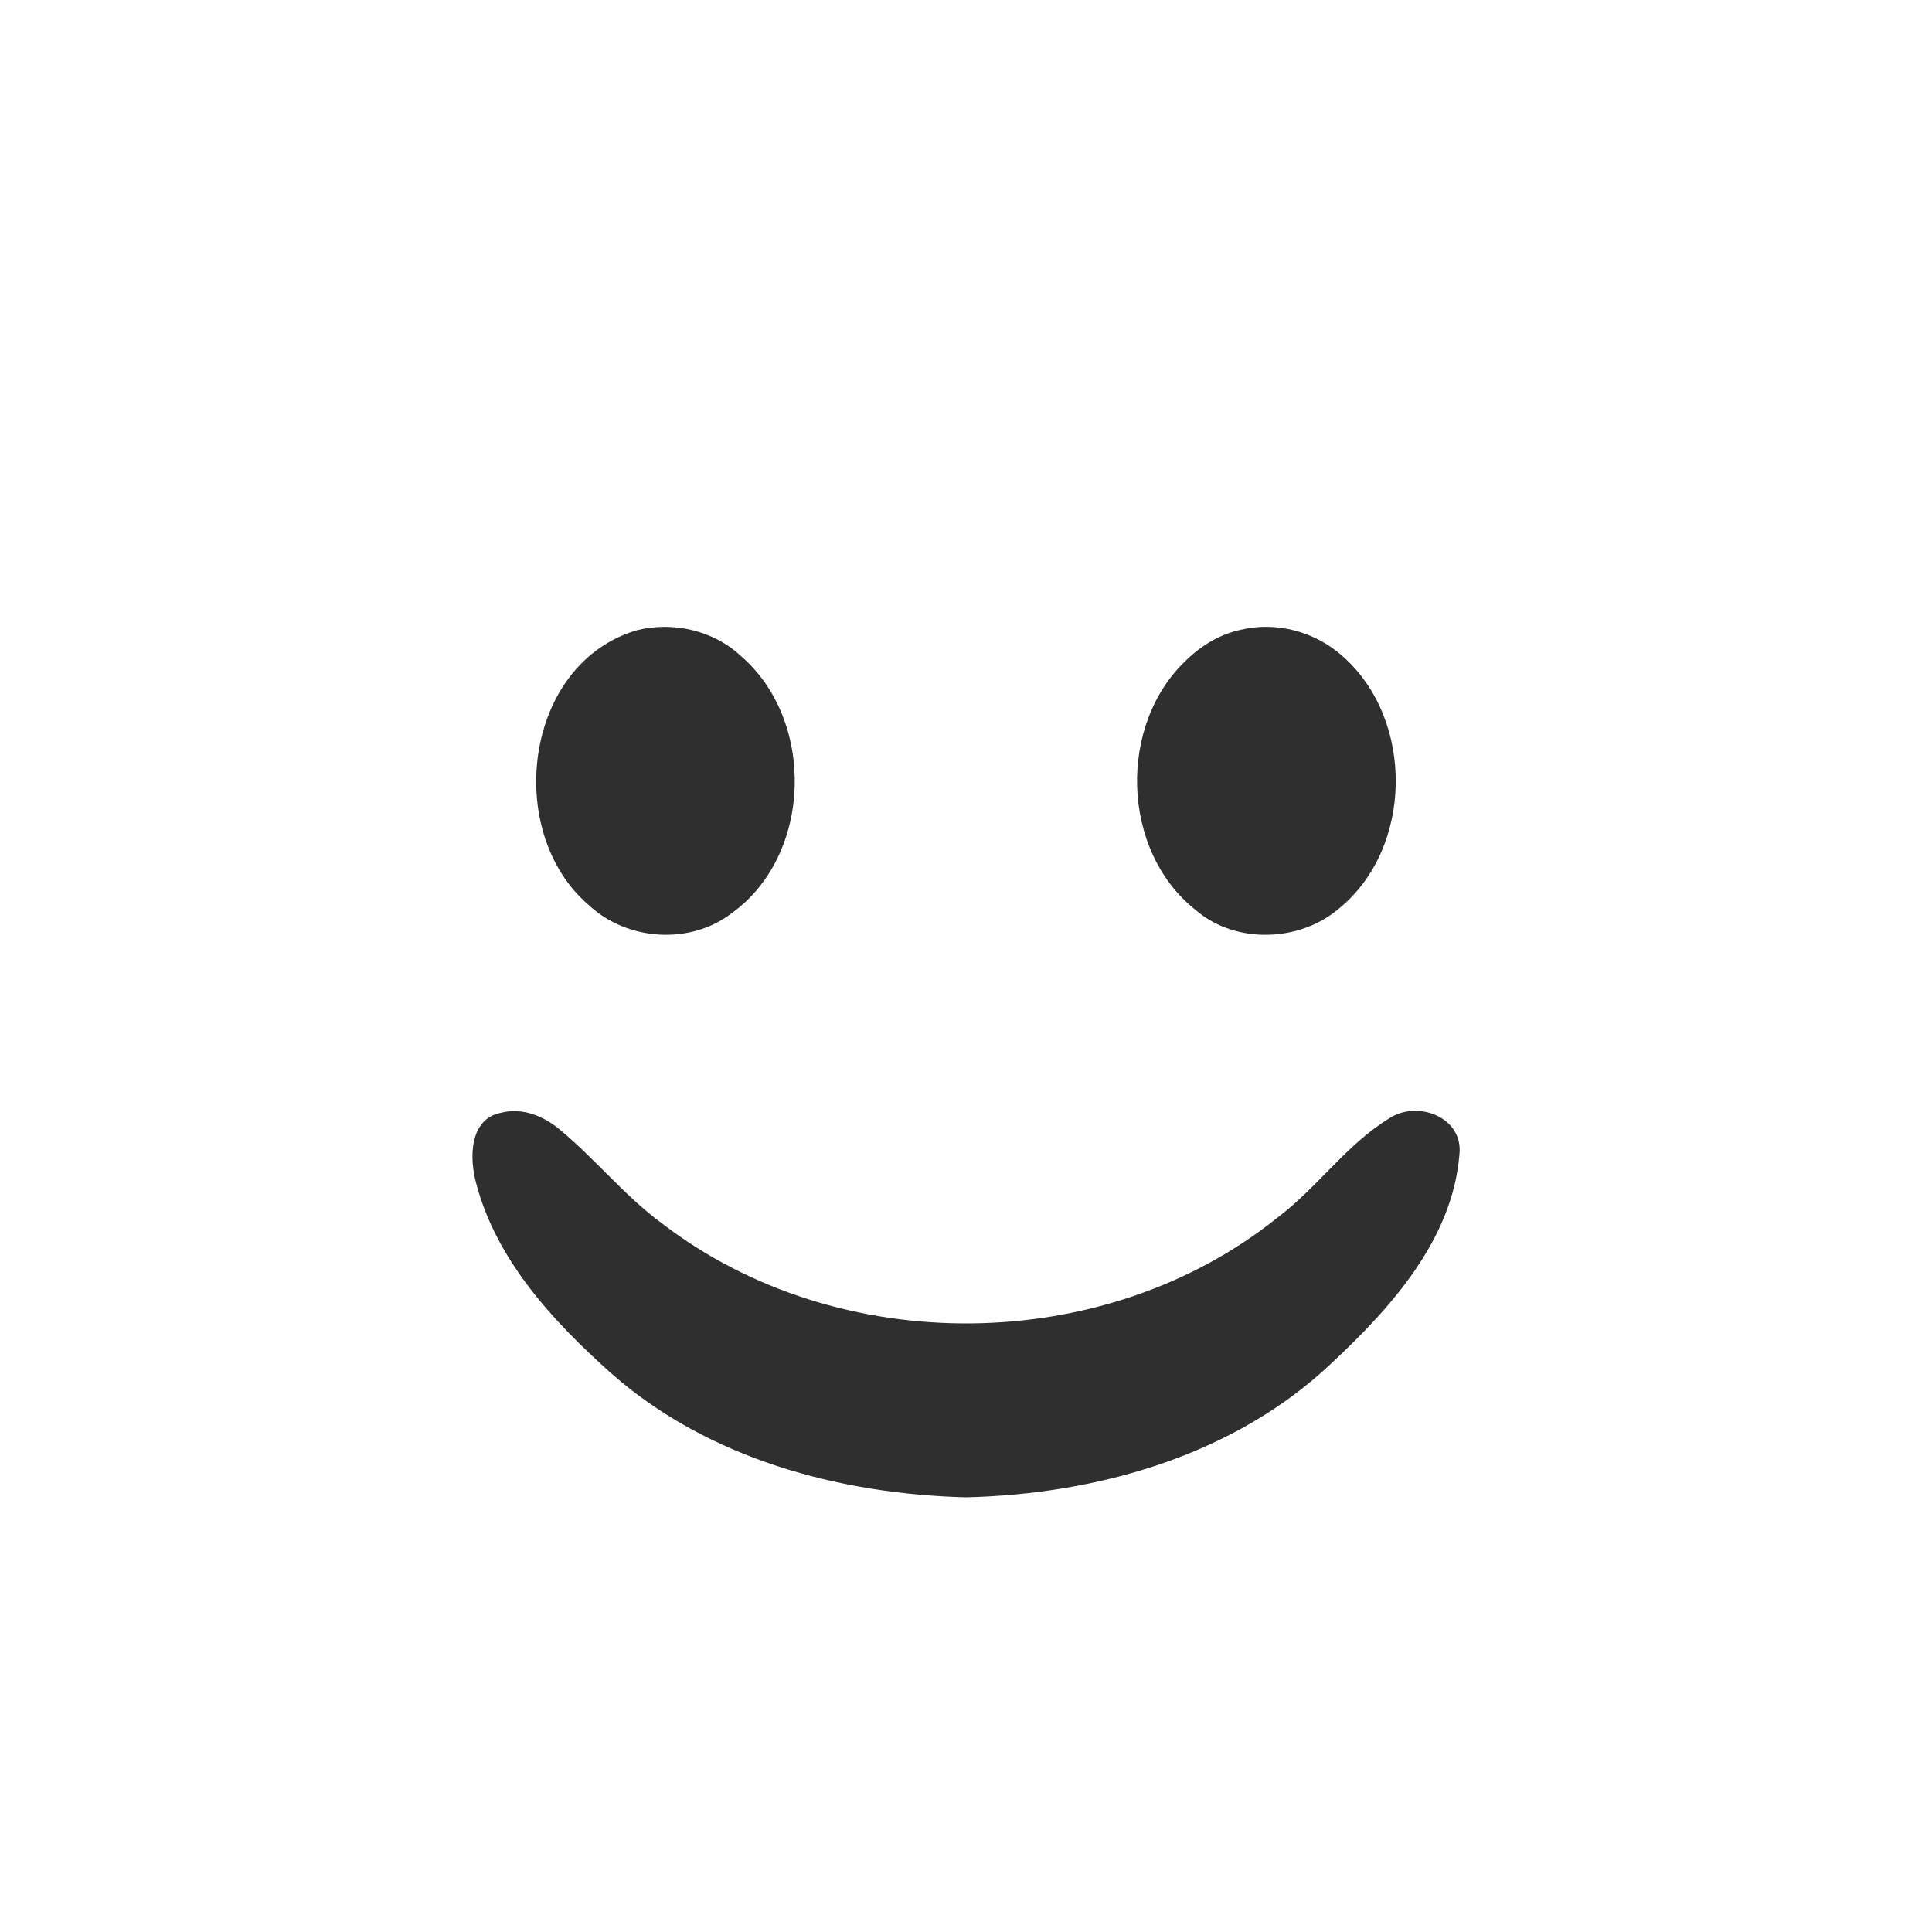 <svg xmlns="http://www.w3.org/2000/svg" width="341" height="341" version="1" viewBox="0 0 256 256">
  <g fill="#2f2f2f">
    <path d="M84.39 83.51C89.15 82.32 94.48 83.51 98.11 86.87 108.08 95.38 107.69 113.26 96.97 120.99 91.45 125.25 83.1 124.67 78.04 119.95 66.7 110.29 69.39 87.93 84.39 83.51zM164.36 83.46C169.14 82.29 174.35 83.71 177.98 87.02 187.44 95.43 187.28 112.36 177.41 120.4 172.17 124.85 163.71 125.13 158.44 120.59 148.47 112.72 148.07 95.87 157.35 87.32 159.3 85.47 161.7 84.03 164.36 83.46zM66.42 147.44C69.24 146.71 72.12 147.92 74.25 149.74 78.97 153.67 82.84 158.54 87.81 162.18 111.13 180.05 146.4 179.74 169.31 161.31 174.61 157.31 178.45 151.6 184.16 148.14 187.88 145.75 193.94 148.05 193.38 152.99 192.47 164.19 184.39 173.19 176.54 180.53 163.63 192.84 145.48 197.98 128 198.4 111.22 197.97 93.82 193.29 81.01 181.99 73.32 175.12 65.79 167.04 63.1 156.81 62.18 153.51 62.15 148.25 66.42 147.44z"/>
  </g>
</svg>
